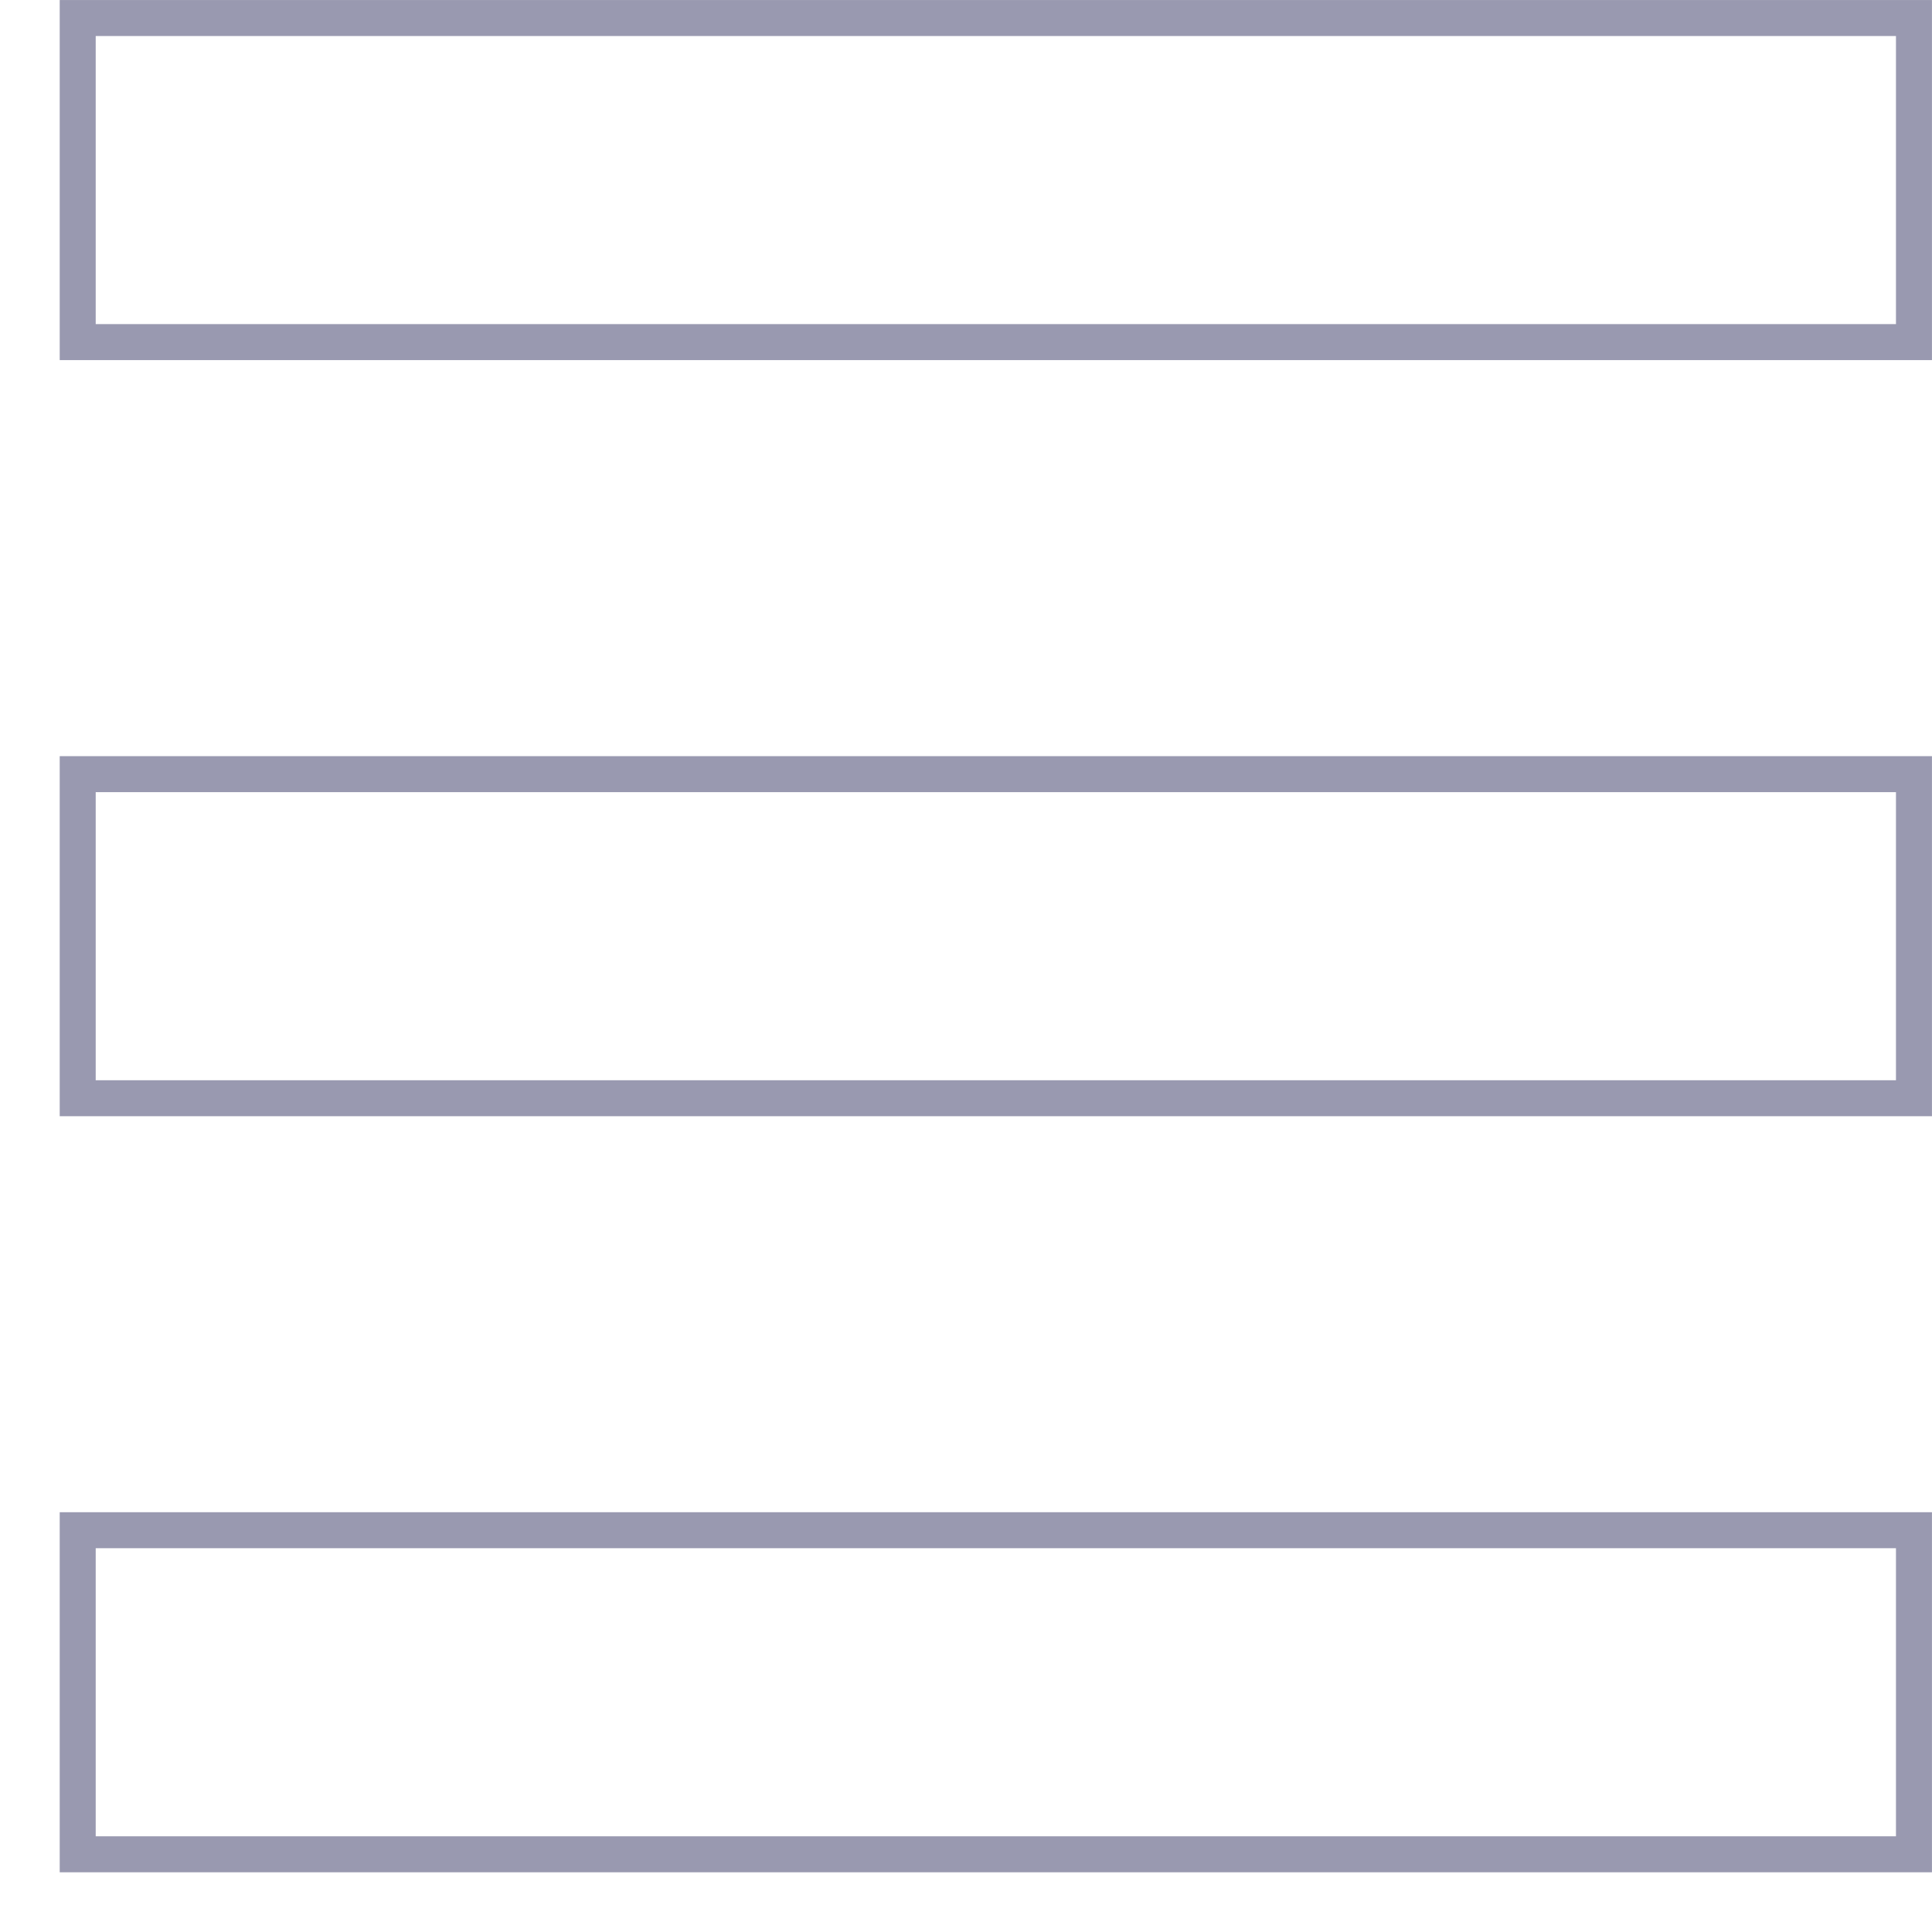 <svg width="27" height="27" viewBox="0 0 27 27" fill="none" xmlns="http://www.w3.org/2000/svg">
<rect x="1.086" y="0.252" width="25.662" height="4.529" stroke="#9999B0" stroke-width="0.503"/>
<rect x="1.086" y="21.385" width="25.662" height="4.529" stroke="#9999B0" stroke-width="0.503"/>
<rect x="1.086" y="10.819" width="25.662" height="4.529" stroke="#9999B0" stroke-width="0.503"/>
</svg>

